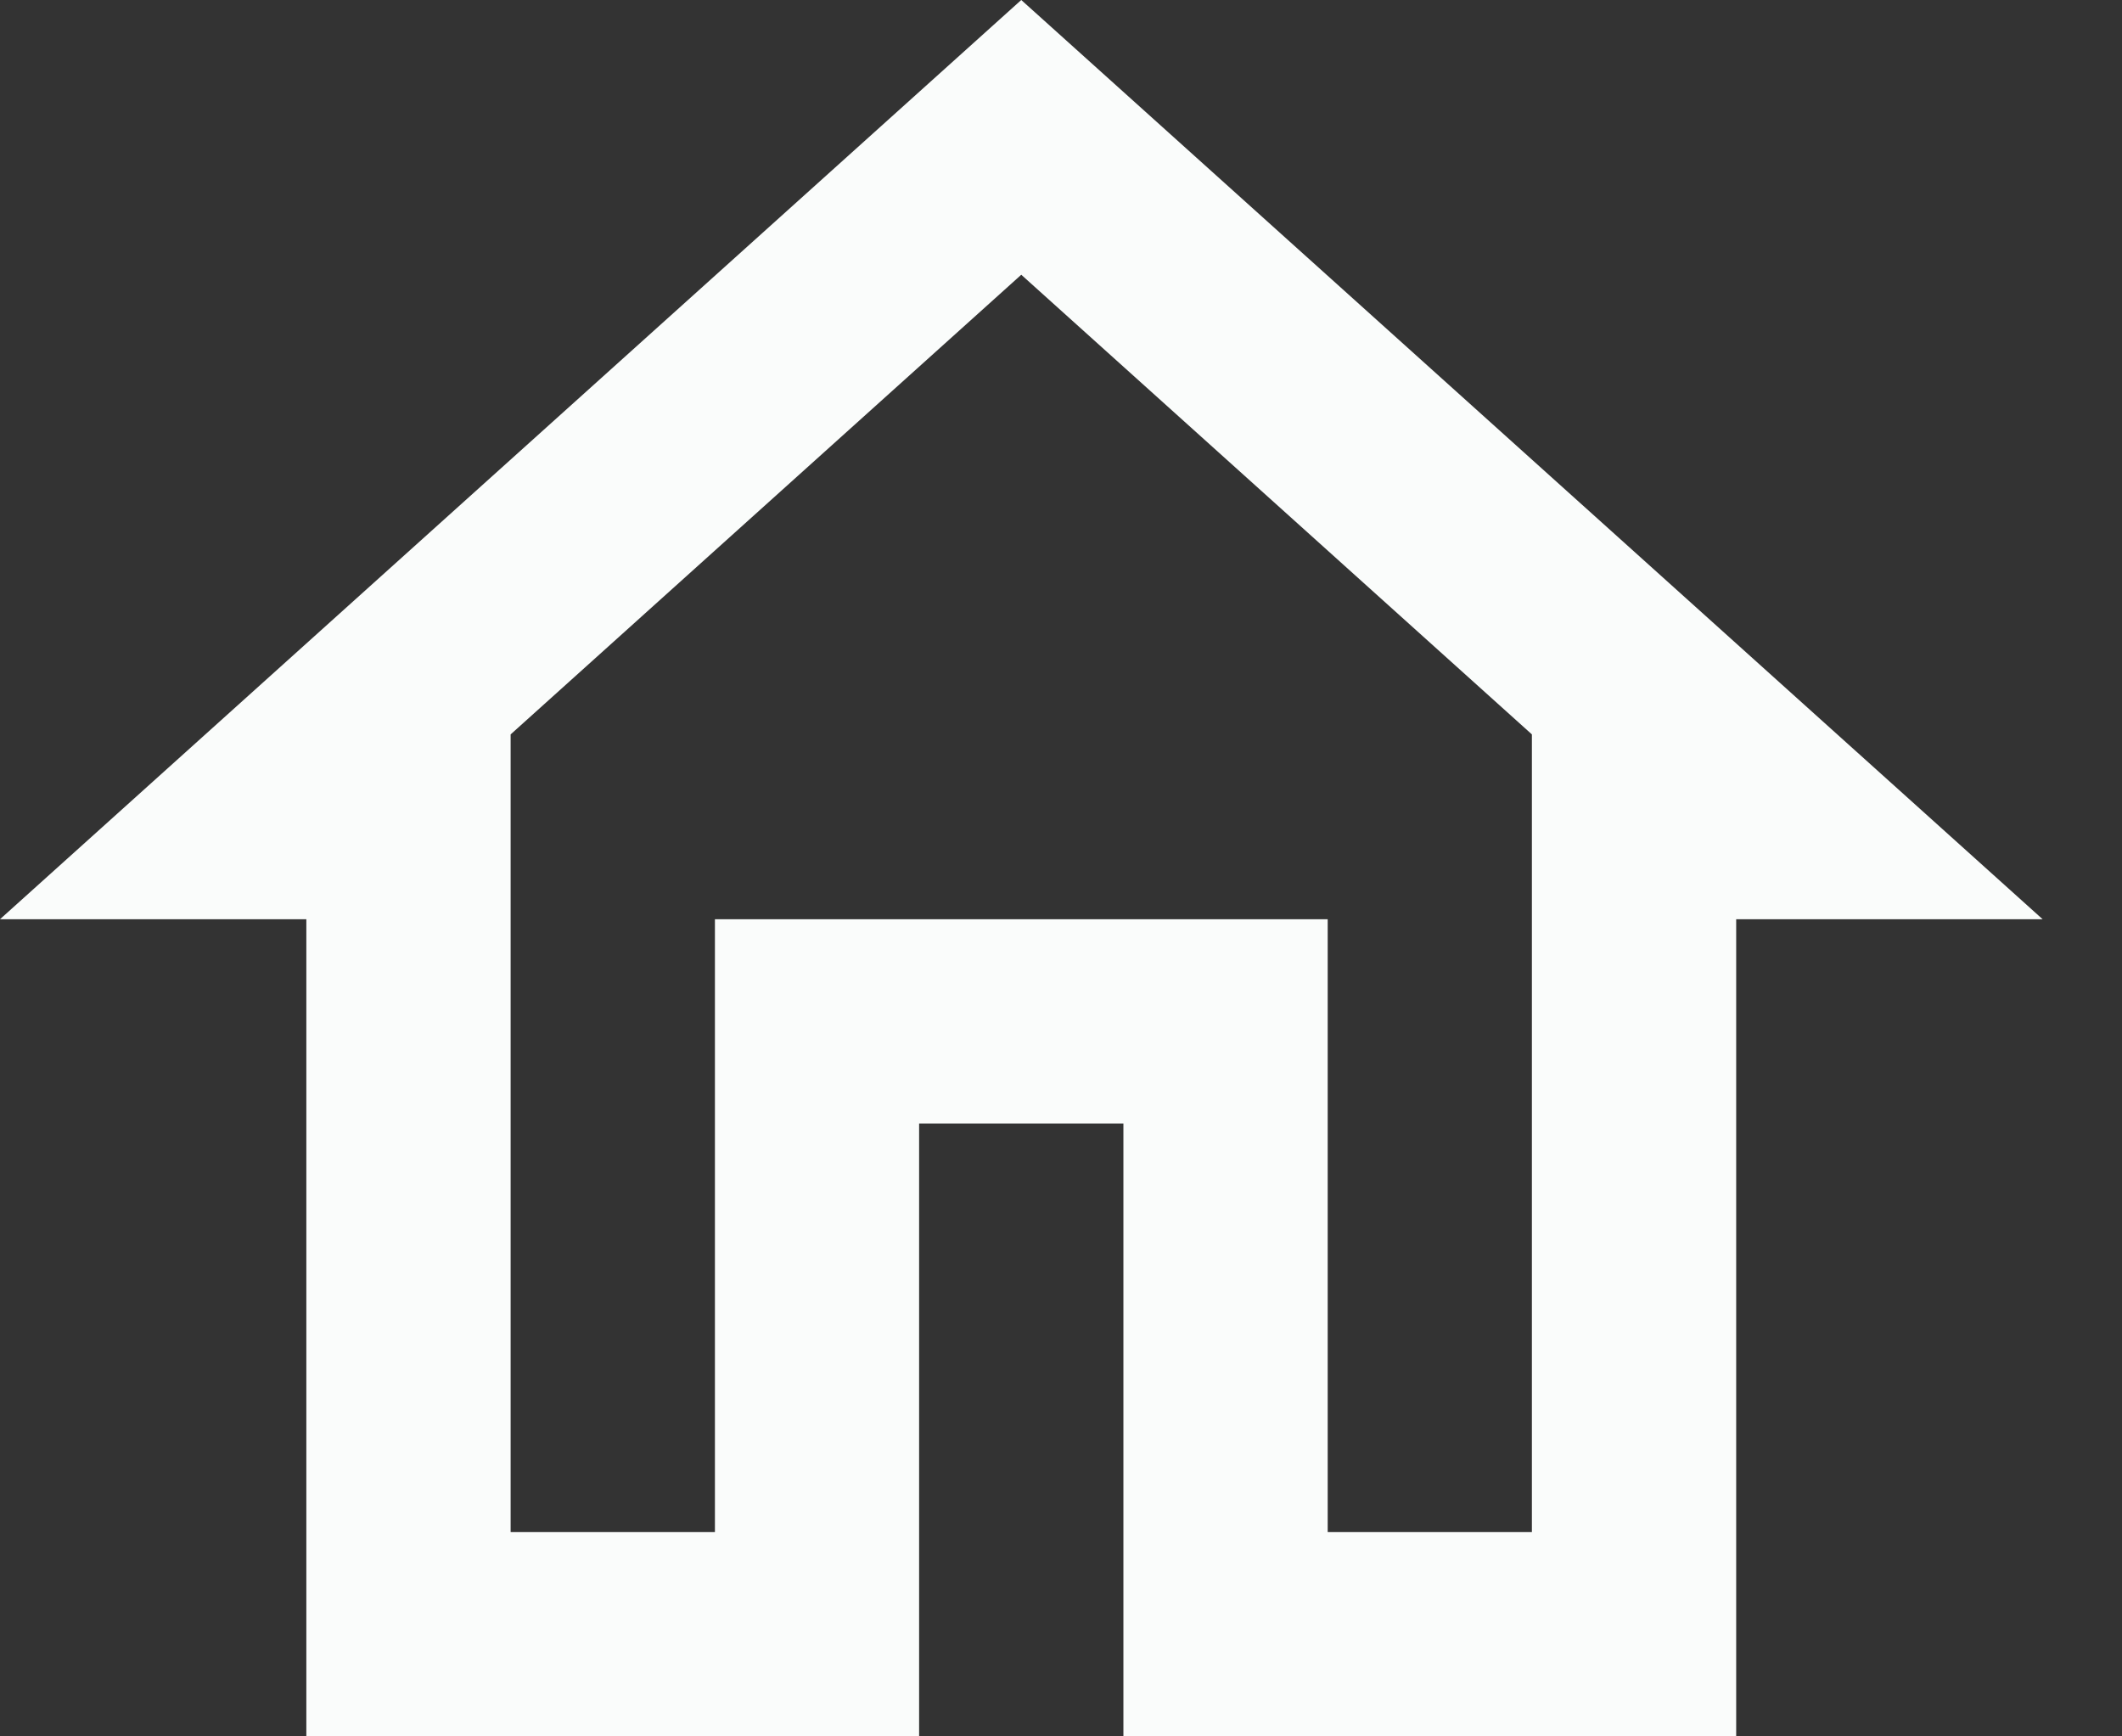 <svg width="22" height="18" viewBox="0 0 22 18" fill="none" xmlns="http://www.w3.org/2000/svg">
<rect x="0" y="0" width="22" height="18" fill="#333333" stroke="none"/>
<path d="M10.588 2.848L15.882 7.613V15.882H13.765V9.529H7.412V15.882H5.294V7.613L10.588 2.848ZM10.588 0L0 9.529H3.176V18H9.529V11.647H11.647V18H18V9.529H21.177L10.588 0Z" fill="#FAFCFB"/>
</svg>
